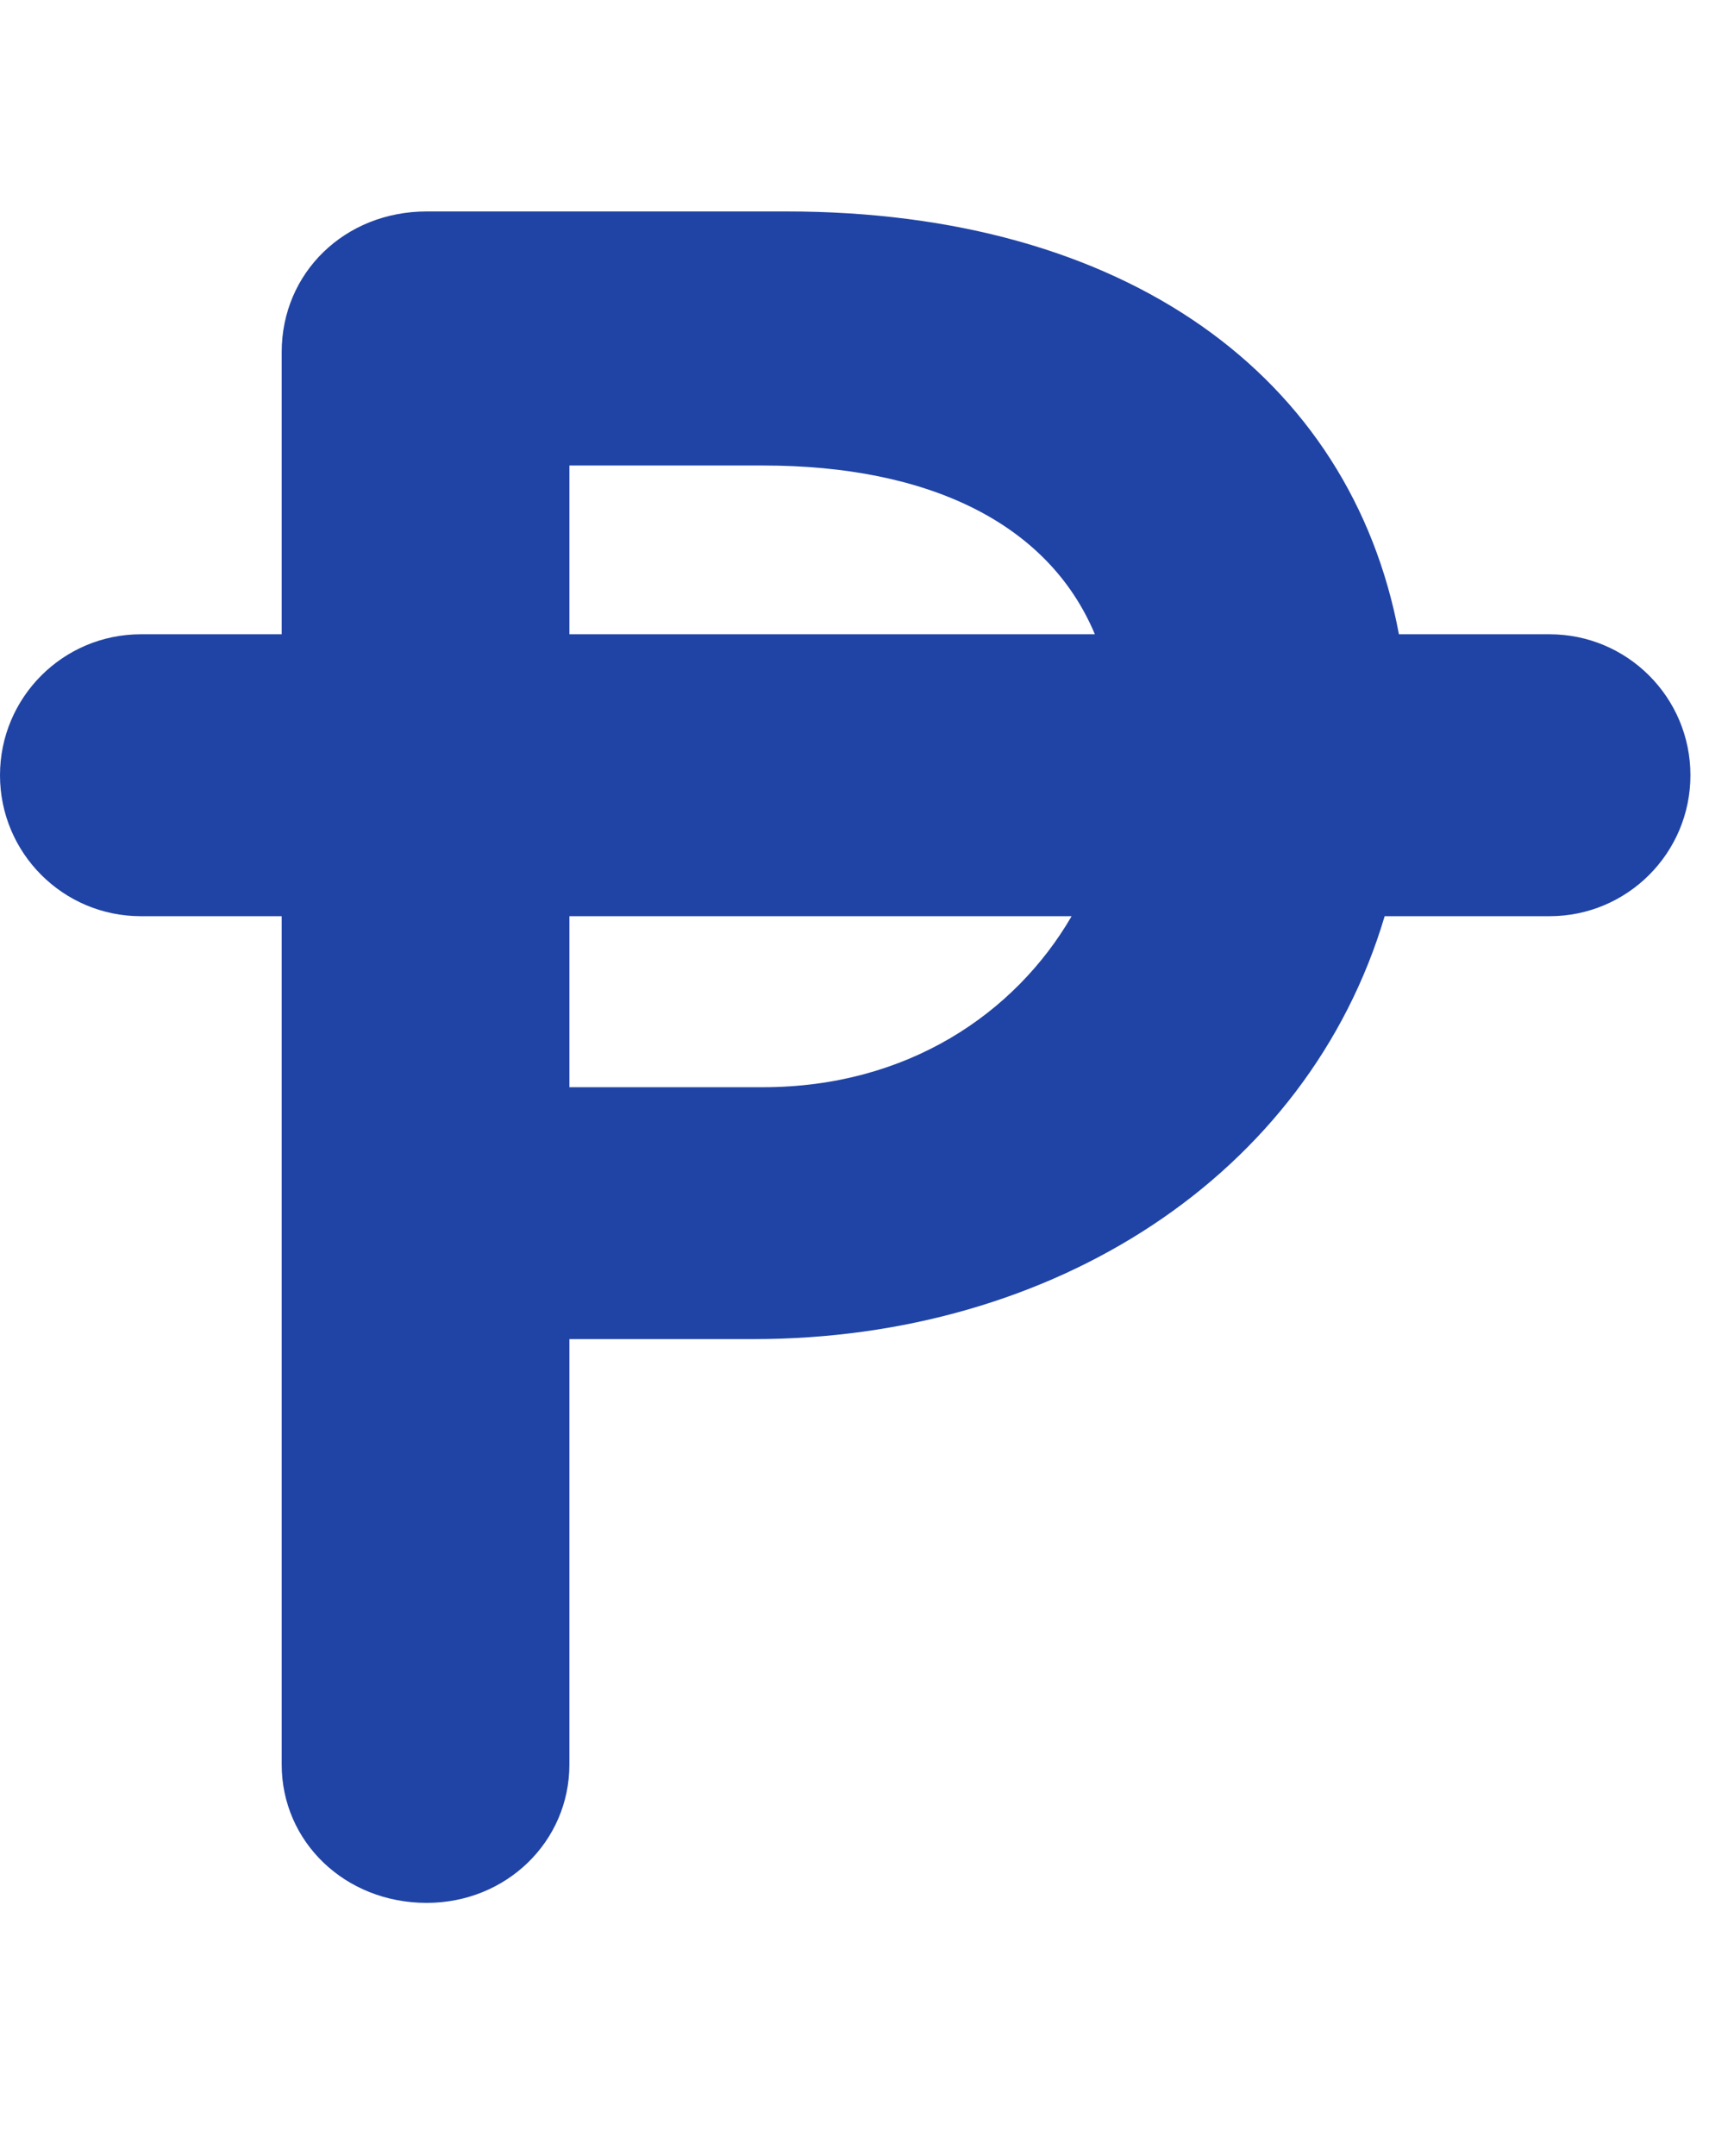 <svg width="23" height="29" viewBox="0 0 23 29" fill="none" xmlns="http://www.w3.org/2000/svg">
<path fill-rule="evenodd" clip-rule="evenodd" d="M5.743 25.594C4.641 25.594 3.791 24.77 3.791 23.733V12.323H1.896C0.849 12.323 0 11.474 0 10.427C0 9.38 0.849 8.531 1.896 8.531H3.791V4.736C3.791 3.668 4.641 2.844 5.743 2.844H10.584C15.141 2.844 18.177 5.054 18.827 8.531H20.854C21.901 8.531 22.75 9.38 22.75 10.427C22.75 11.474 21.901 12.323 20.854 12.323H18.635C17.596 15.816 14.174 18.011 10.143 18.011H7.663V23.733C7.663 24.77 6.813 25.594 5.743 25.594ZM14.735 8.531C14.108 7.036 12.495 6.261 10.269 6.261H7.663V8.531H14.735ZM7.663 12.323H14.422C13.659 13.636 12.205 14.623 10.269 14.623H7.663V12.323Z" fill="#2044A5"/>
</svg>

